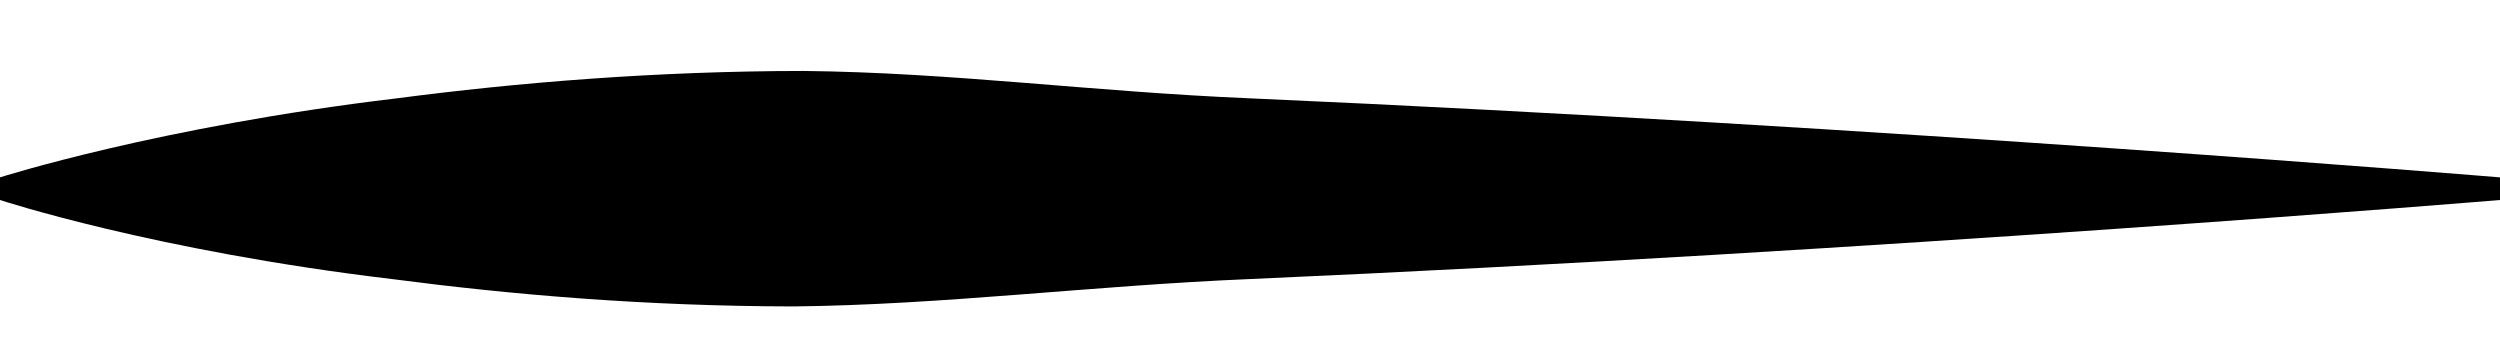 <svg width="21" height="3" viewBox="0 0 21 3" fill="none" xmlns="http://www.w3.org/2000/svg">
<path fill-rule="evenodd" clip-rule="evenodd" d="M21 1.68C21 1.68 15.833 2.109 10.5 2.344C9.167 2.4 7.917 2.561 6.667 2.574C5.417 2.572 4.292 2.475 3.292 2.344C1.292 2.106 0 1.68 0 1.68V1.49C0 1.49 1.333 1.064 3.333 0.826C4.333 0.695 5.5 0.597 6.75 0.596C8 0.609 9.167 0.77 10.5 0.826C15.833 1.061 21 1.49 21 1.49V1.68Z" fill="black"/>
</svg>
